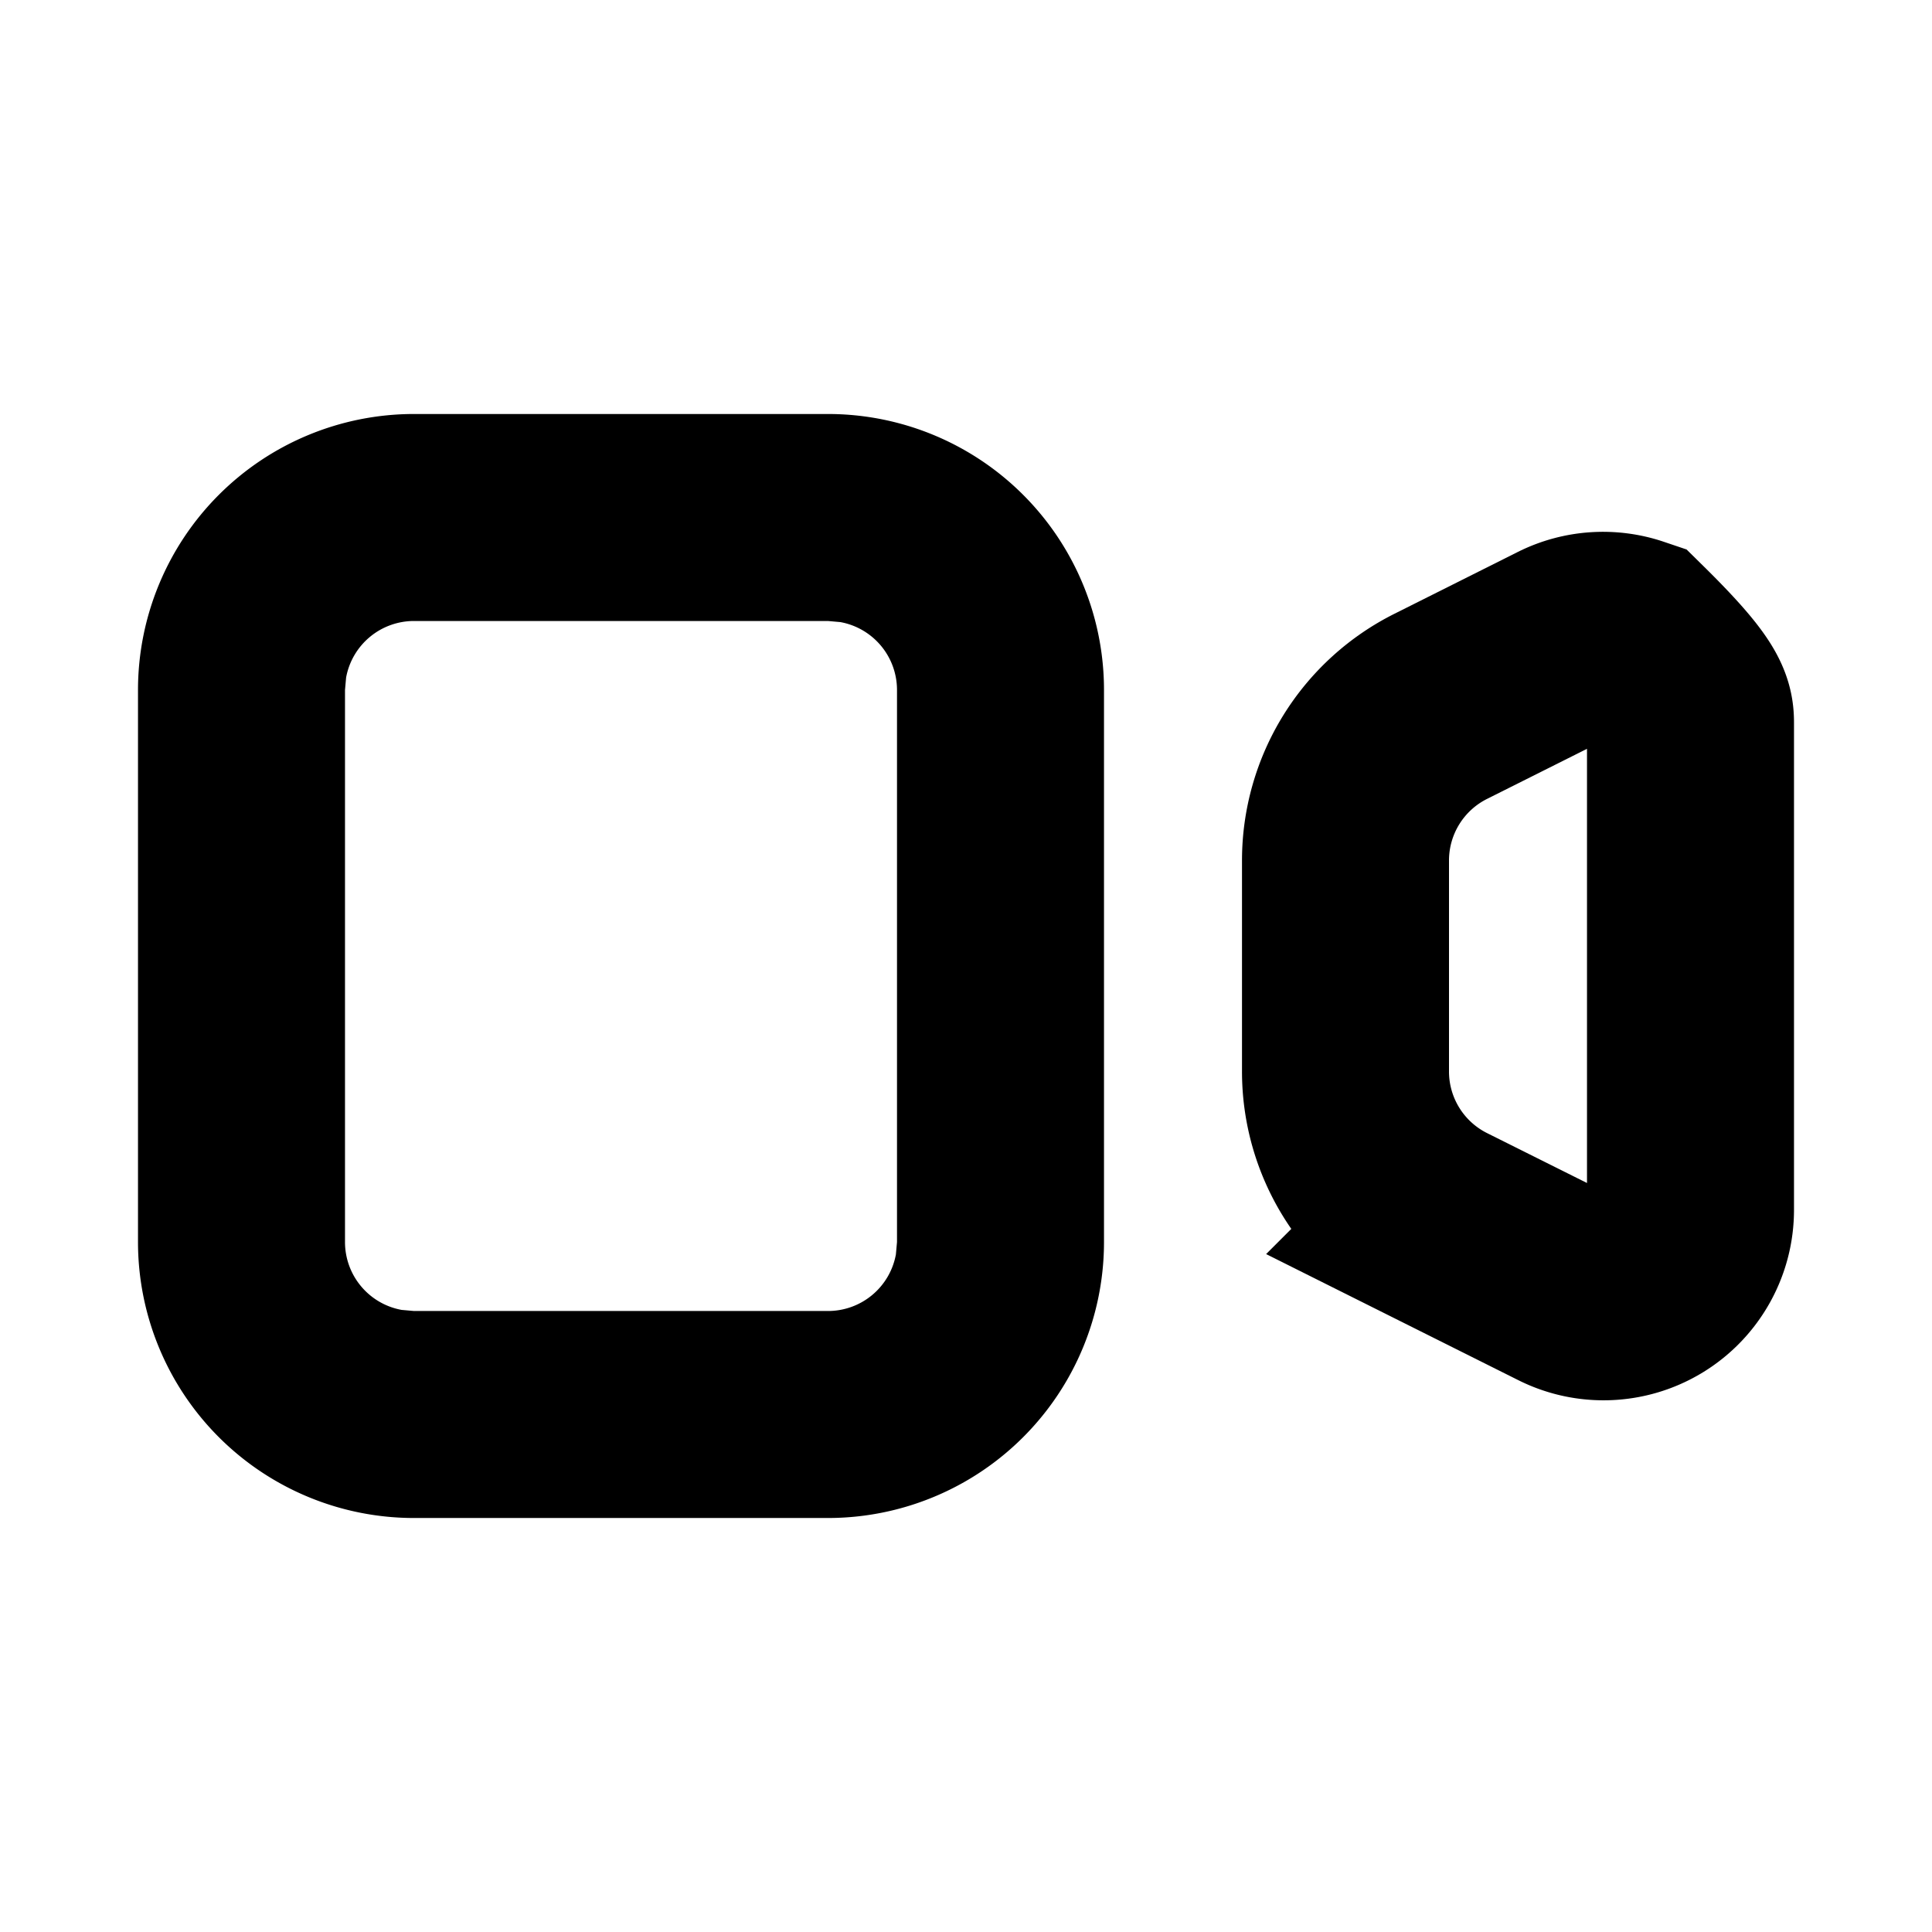 <svg width="14" height="14" viewBox="0 0 14 14" xmlns="http://www.w3.org/2000/svg">
    <g fill="none" fill-rule="evenodd">
        <path d="M6 3a2 2 0 0 1 2 2v4a2 2 0 0 1-2 2H3a2 2 0 0 1-2-2V5a2 2 0 0 1 2-2h3zm0 1.5H3a.5.5 0 0 0-.492.41L2.5 5v4a.5.5 0 0 0 .41.492L3 9.5h3a.5.5 0 0 0 .492-.41L6.5 9V5a.5.5 0 0 0-.41-.492L6 4.5z" fill="#000" fill-rule="nonzero"/>
        <path d="M11.335 4.67a.63.63 0 0 1 .483-.033c.41.404.432.501.432.6v3.527a.63.63 0 0 1-.915.565l-.894-.447a1.249 1.249 0 0 1-.691-1.118V6.236a1.249 1.249 0 0 1 .691-1.118z" stroke="#000" stroke-width="1.5"/>
    </g>
</svg>
